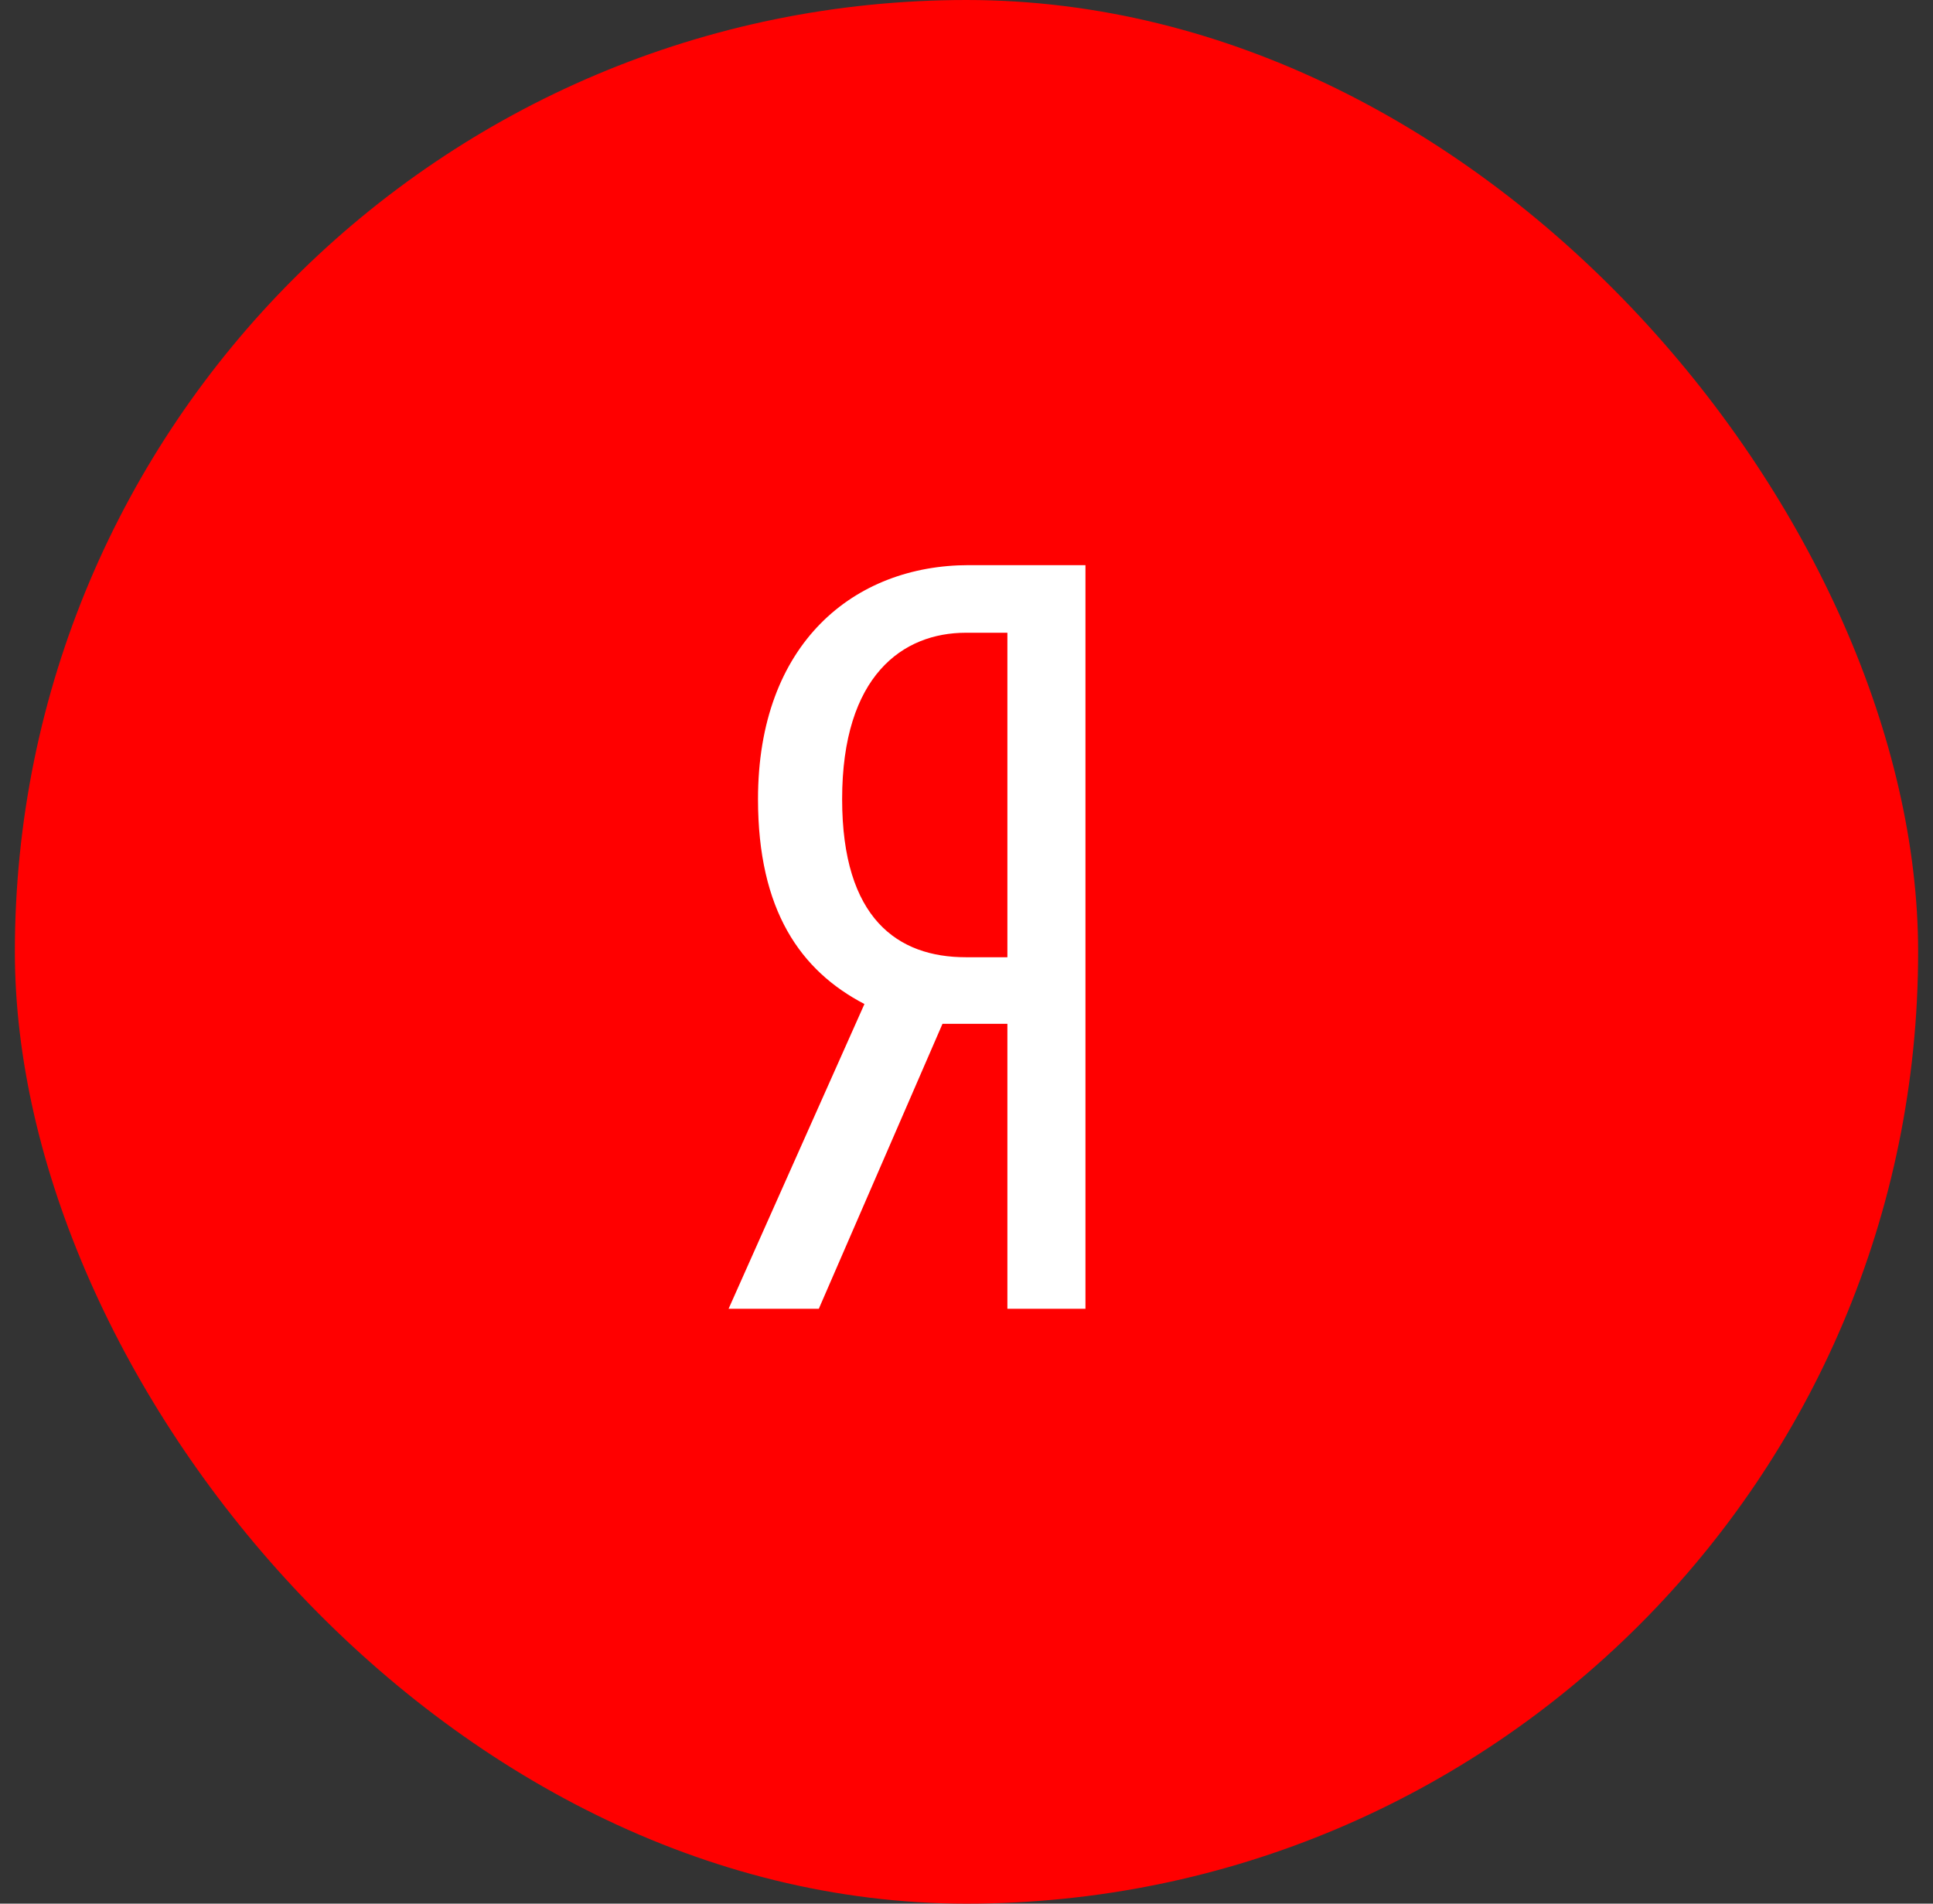 <svg width="65" height="64" viewBox="0 0 65 64" fill="none" xmlns="http://www.w3.org/2000/svg">
<rect x="0" y="0" width="65" height="64" fill="#333333" stroke="none"/>
<g clip-path="url(#clip0_1002_12727)">
<rect x="0.5" width="64" height="64" rx="32" fill="#FF0000"/>
<path d="M31.693 34.42L27.534 44H24.5L29.068 33.755C26.921 32.636 25.489 30.608 25.489 26.867C25.489 21.622 28.727 19 32.58 19H36.5V44H33.875V34.42H31.693ZM33.875 21.273H32.477C30.364 21.273 28.318 22.706 28.318 26.867C28.318 30.888 30.193 32.182 32.477 32.182H33.875V21.273Z" fill="white"/>
</g>
<defs>
<clipPath id="clip0_1002_12727">
<rect x="0.5" width="64" height="64" rx="32" fill="white"/>
</clipPath>
</defs>
</svg>
